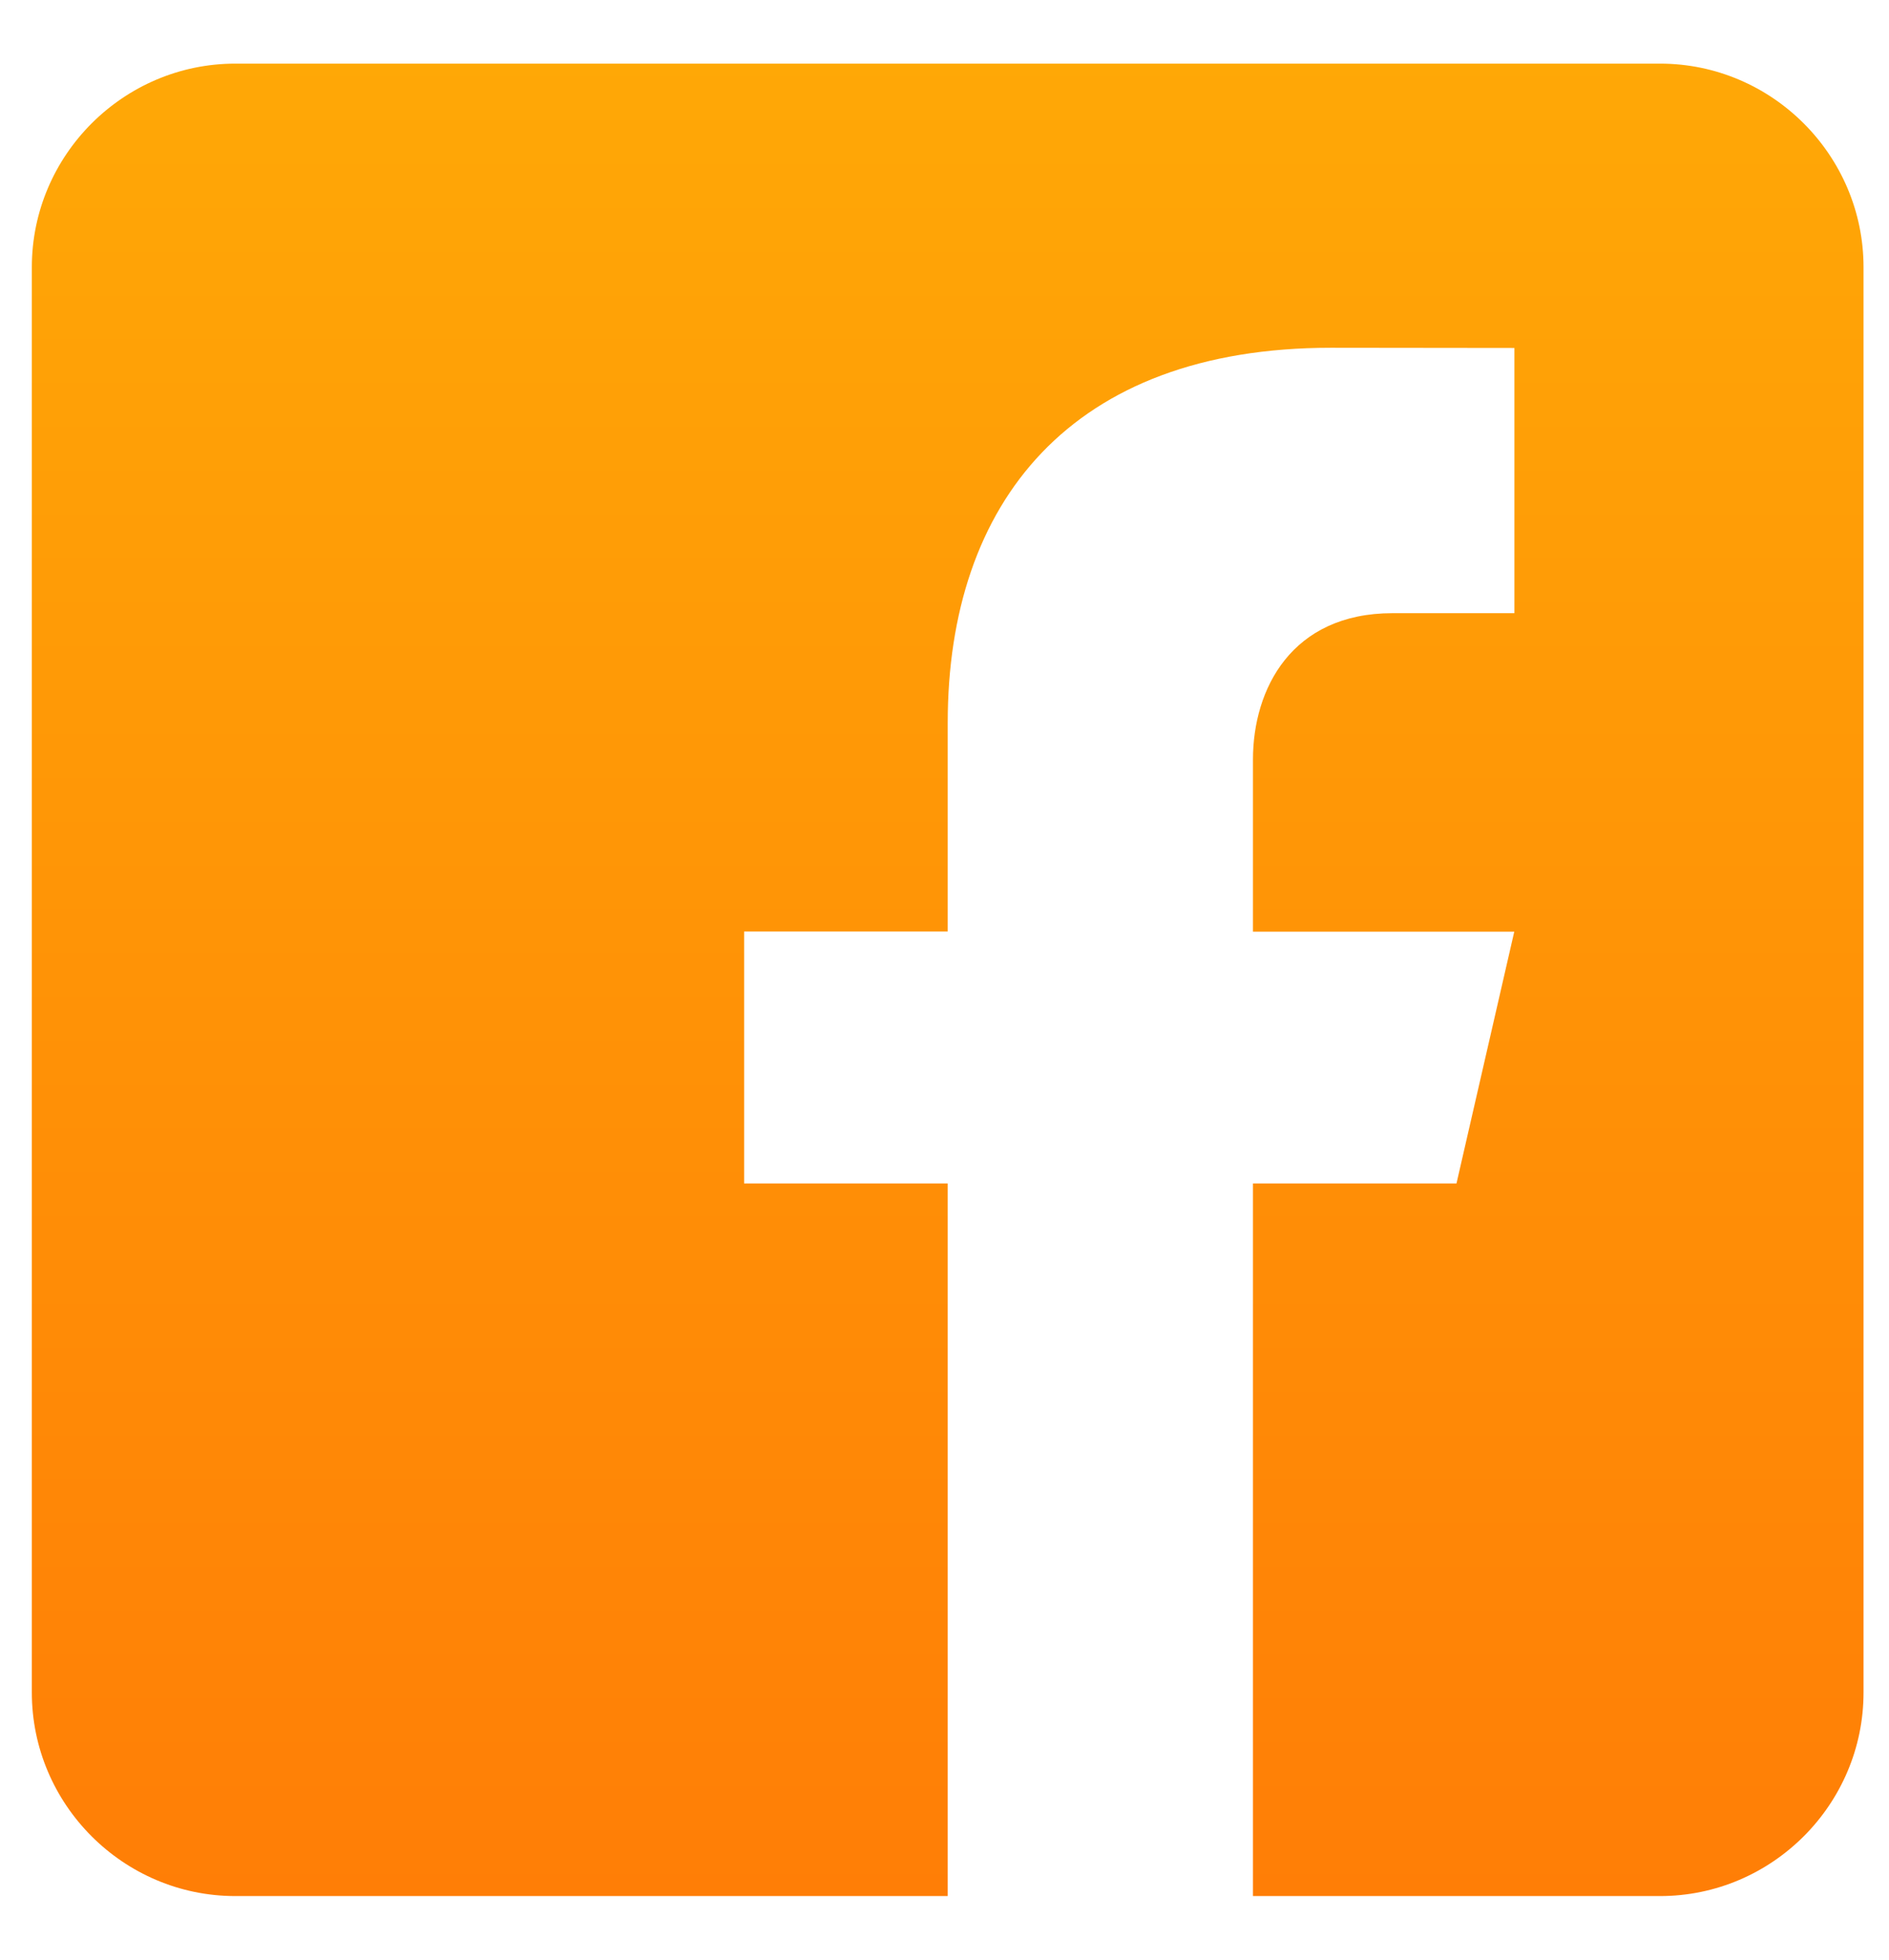 <svg width="27" height="28" viewBox="0 0 27 28" fill="none" xmlns="http://www.w3.org/2000/svg">
<path d="M23.727 0.909H3.364C1.764 0.909 0.455 2.218 0.455 3.818V24.182C0.455 25.783 1.764 27.091 3.364 27.091H13.546V16.909H10.636V13.309H13.546V10.327C13.546 7.18 15.308 4.969 19.023 4.969L21.646 4.972V8.761H19.905C18.459 8.761 17.909 9.846 17.909 10.852V13.311H21.644L20.818 16.909H17.909V27.091H23.727C25.327 27.091 26.636 25.783 26.636 24.182V3.818C26.636 2.218 25.327 0.909 23.727 0.909Z" fill="url(#paint0_linear_204_154)"/>
<defs>
<linearGradient id="paint0_linear_204_154" x1="13.546" y1="-9.872" x2="13.546" y2="27.091" gradientUnits="userSpaceOnUse">
<stop stop-color="#FFB906"/>
<stop offset="1" stop-color="#FF7E06"/>
</linearGradient>
</defs>
</svg>
